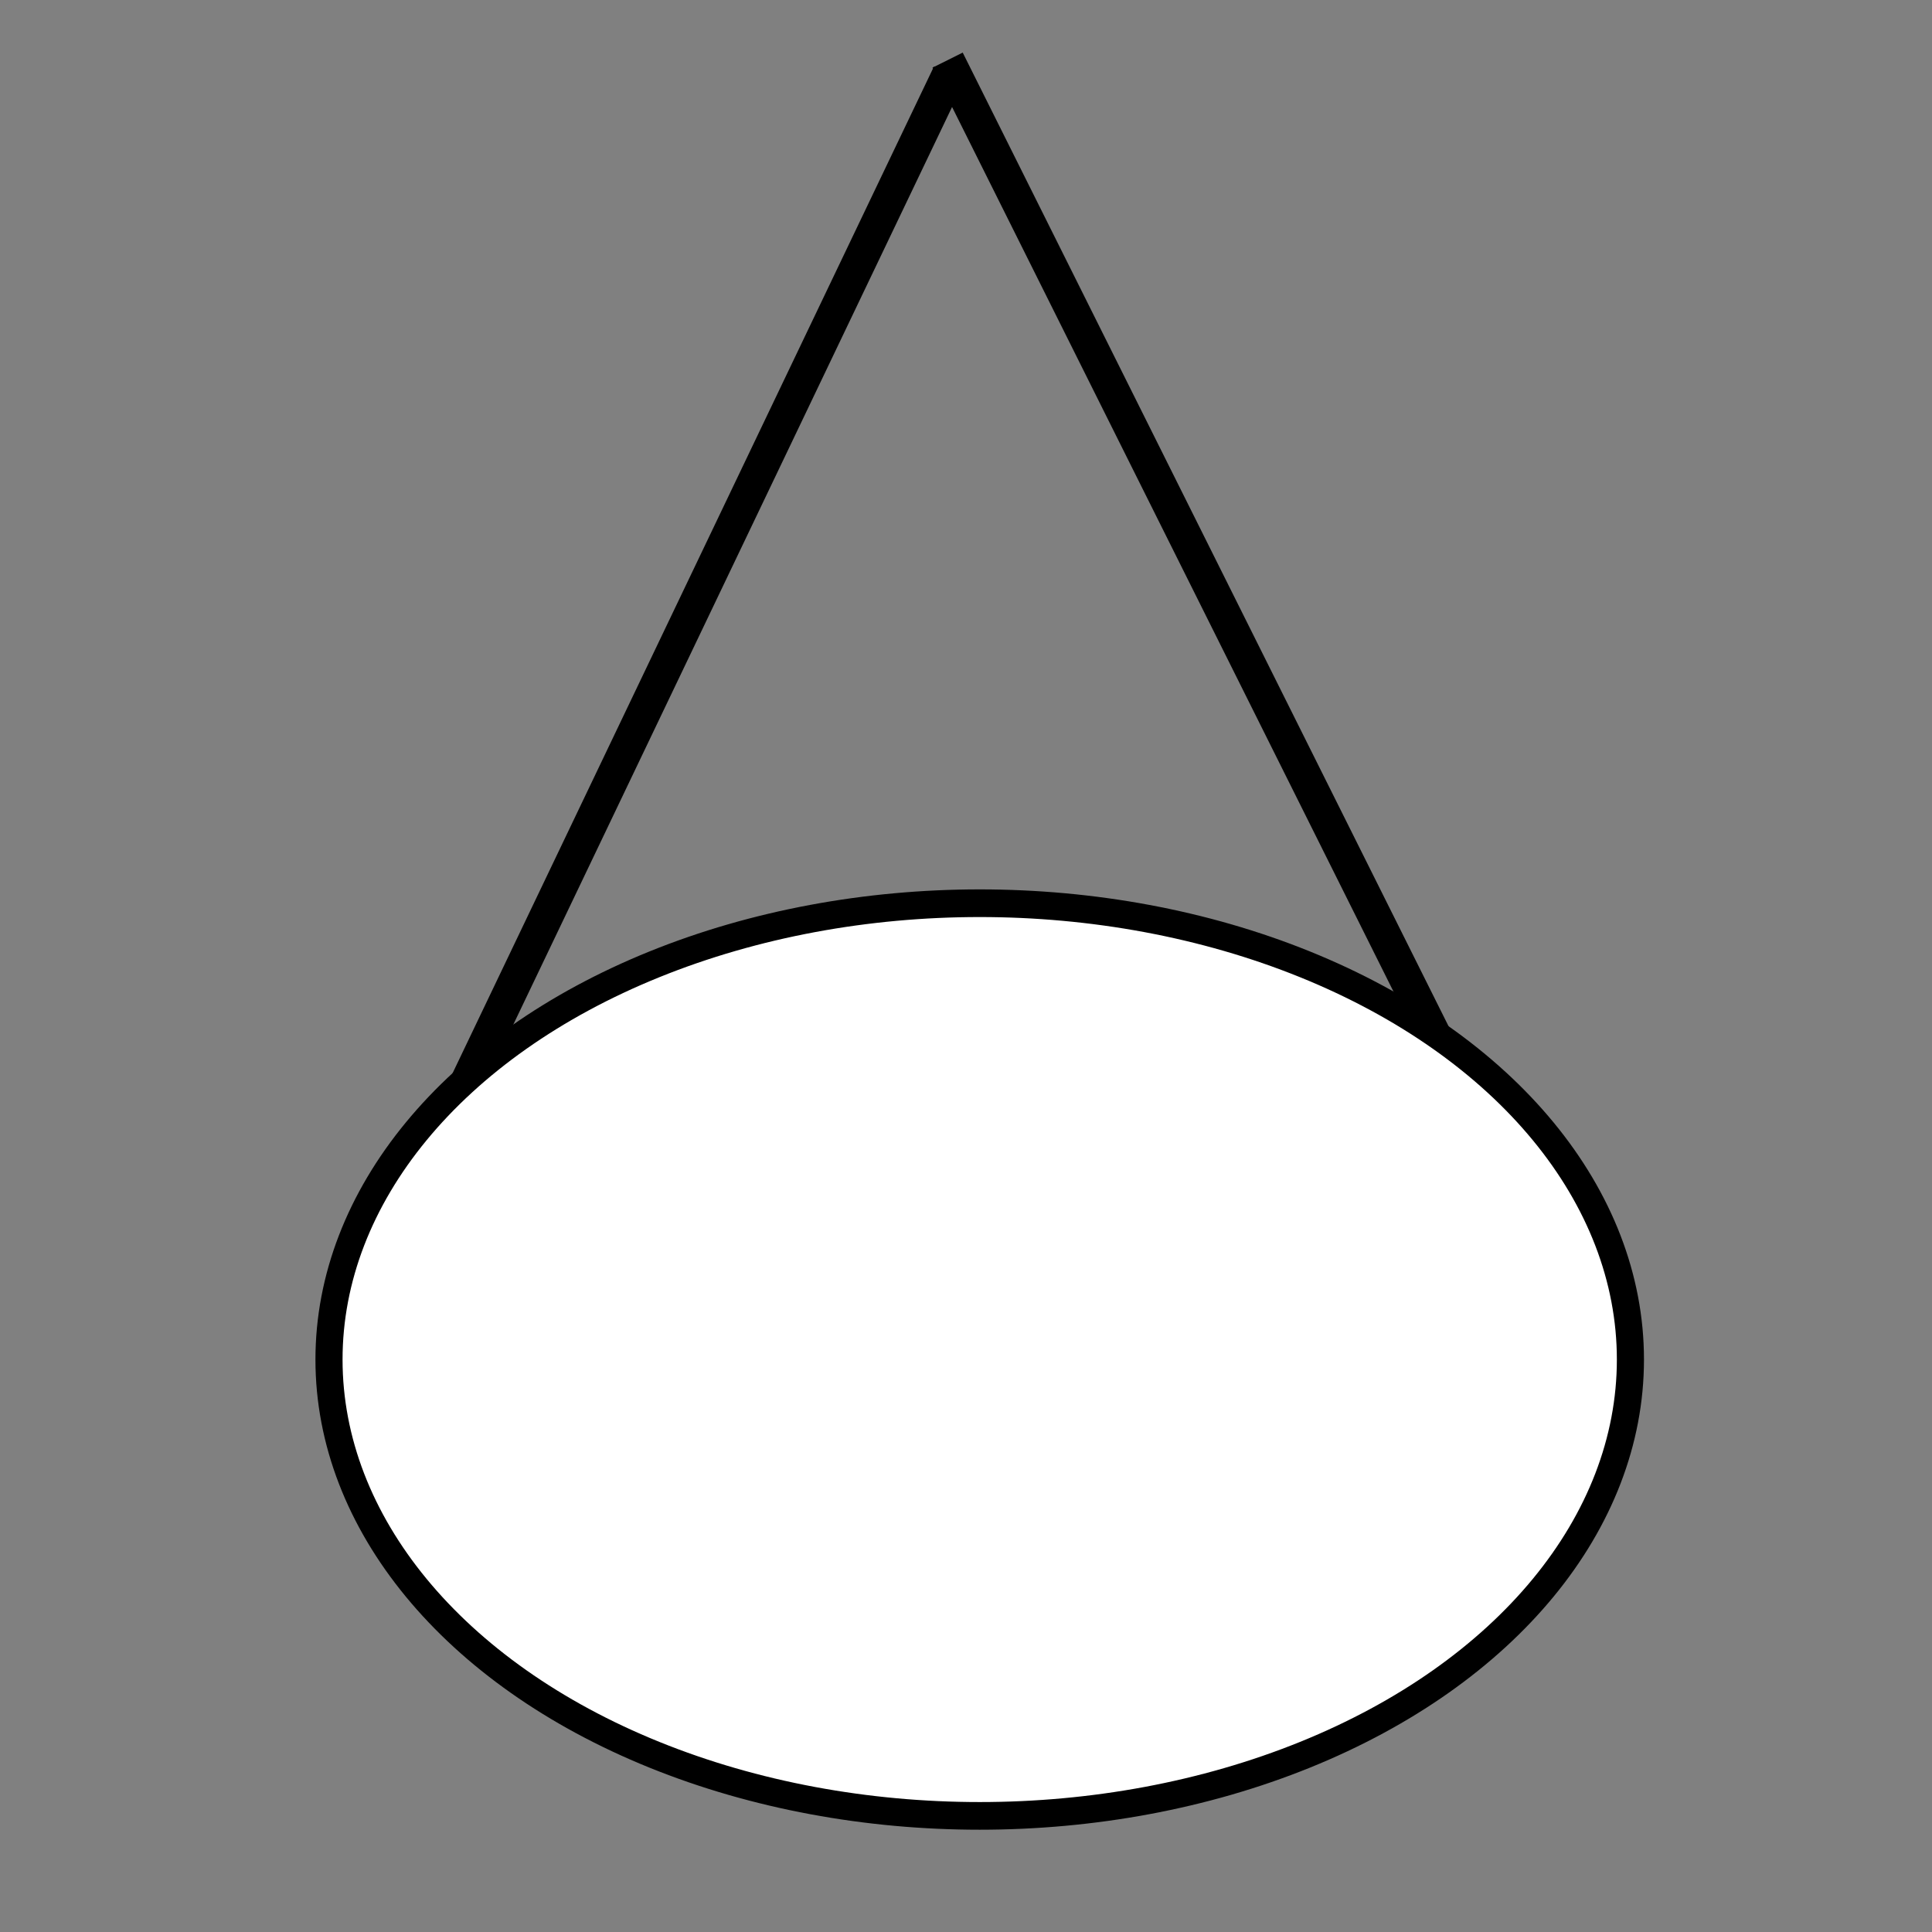 <?xml version="1.0"?>
<!DOCTYPE svg PUBLIC "-//W3C//DTD SVG 1.1//EN" "http://www.w3.org/Graphics/SVG/1.1/DTD/svg11.dtd" >
<!-- SVG content generated using Symbology Configuration Management System (SCMS) -->
<!-- Systematic Software Engineering Ltd. - www.systematic.co.uk - do not remove  -->
<svg id="G*MPOB----****X" width="400px" height="400px" viewBox="0 0 400 400">
    <rect x="0" y="0" width="400" height="400" fill="#808080" stroke="none"/>
    <g>
        <svg viewBox="0 0 400 400" id="_0.G-MPOB--------X" width="400px" height="400px">
            <g transform="translate(-660 -660) scale(3.5 3.5)">
                <line x1="216" y1="253" x2="244.718" y2="192.941"
                      style="fill:rgb(0,0,0);stroke:rgb(0,0,0);stroke-width:2"></line>
                <line x1="244.625" y1="192.129" x2="275" y2="253"
                      style="fill:rgb(0,0,0);stroke:rgb(0,0,0);stroke-width:2"></line>
                <ellipse cx="256" cy="281" rx="48" ry="33"
                         transform="translate(-10 -3) translate(256 248) scale(1 0.818) translate(-256 -248) translate(208 281) scale(0.896 1) translate(-208 -281) translate(5.581 0) translate(304 281) scale(0.895 1) translate(-304 -281) translate(-4.987 -3.667)"
                         style="fill:rgb(255,255,255);stroke:rgb(0,0,0);stroke-width:2"></ellipse>
            </g>
        </svg>

    </g>
</svg>